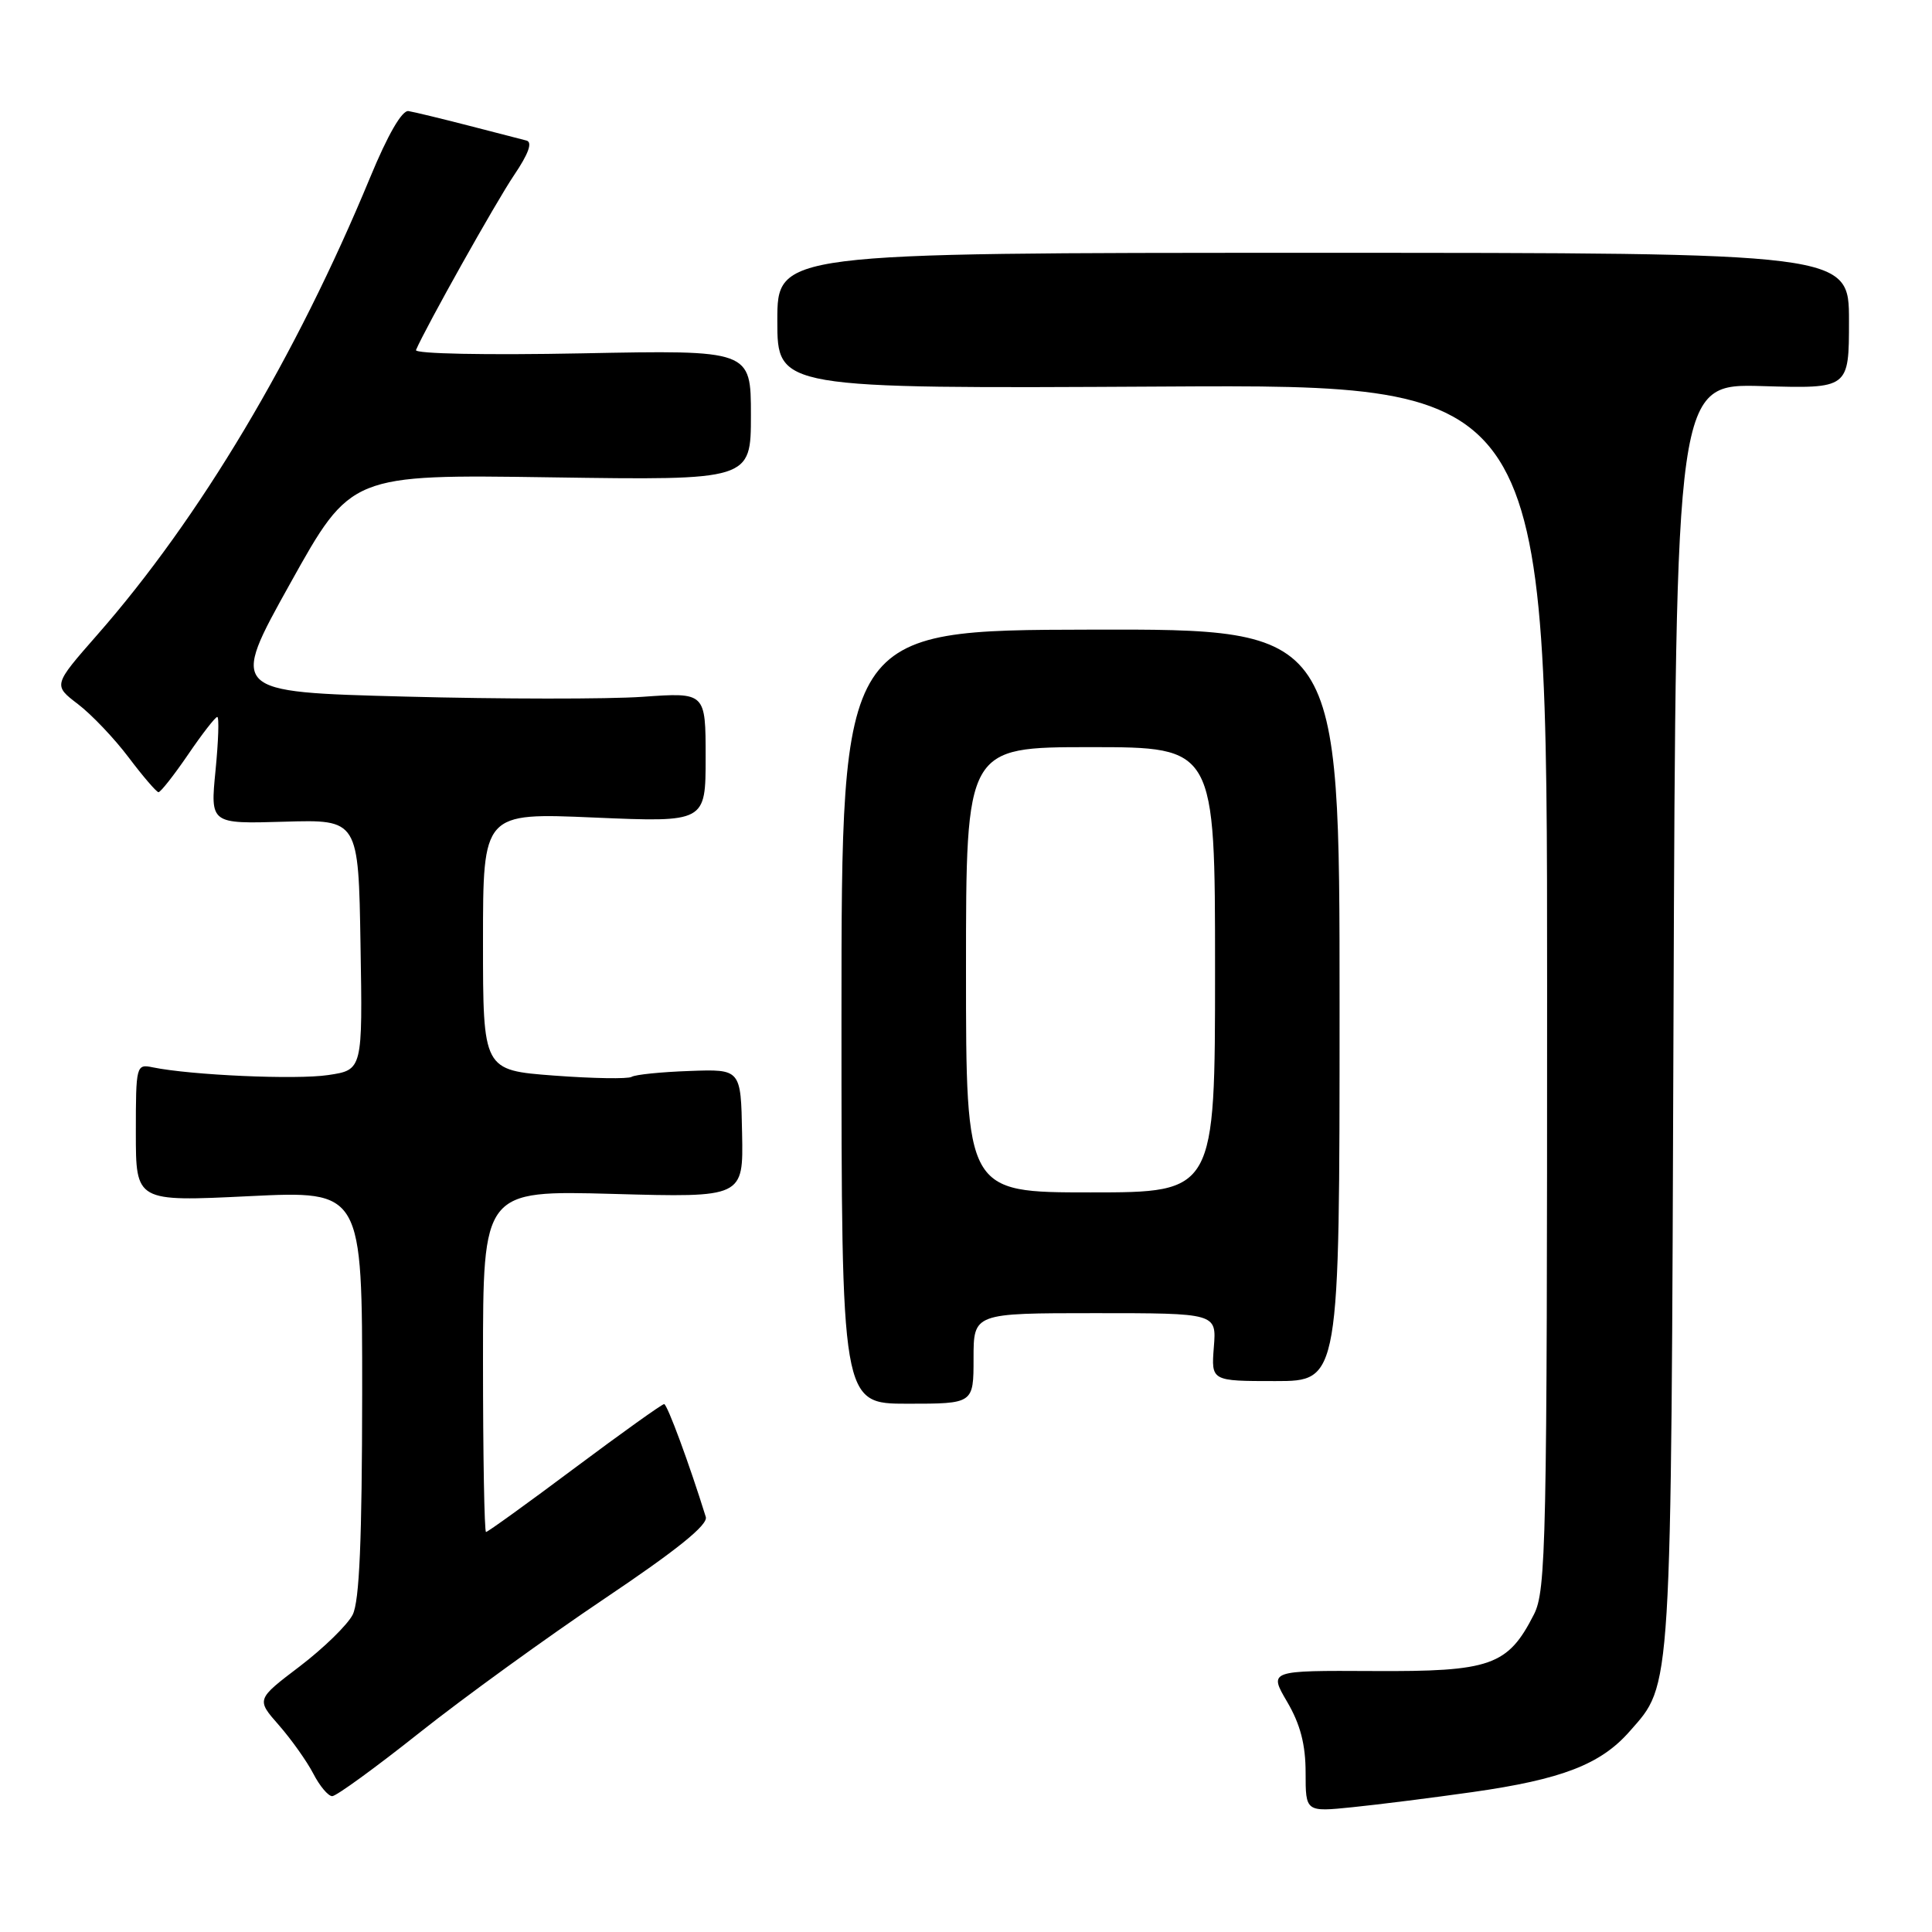 <?xml version="1.0" encoding="UTF-8" standalone="no"?>
<!DOCTYPE svg PUBLIC "-//W3C//DTD SVG 1.1//EN" "http://www.w3.org/Graphics/SVG/1.1/DTD/svg11.dtd" >
<svg xmlns="http://www.w3.org/2000/svg" xmlns:xlink="http://www.w3.org/1999/xlink" version="1.1" viewBox="0 0 256 256">
 <g >
 <path fill="currentColor"
d=" M 195.11 237.46 C 206.95 235.78 212.10 233.79 215.93 229.42 C 221.57 223.01 221.42 225.32 221.75 134.66 C 222.06 50.83 222.06 50.83 233.53 51.16 C 245.00 51.50 245.00 51.50 245.00 42.50 C 245.00 33.50 245.00 33.50 174.00 33.50 C 103.00 33.50 103.00 33.50 103.00 42.50 C 103.00 51.50 103.00 51.50 154.00 51.22 C 205.00 50.93 205.00 50.93 205.00 130.72 C 205.00 204.70 204.87 210.75 203.25 213.93 C 199.79 220.72 197.53 221.51 181.97 221.42 C 168.12 221.35 168.12 221.35 170.56 225.51 C 172.30 228.48 173.00 231.17 173.00 234.89 C 173.00 240.10 173.00 240.10 179.25 239.46 C 182.69 239.11 189.83 238.21 195.11 237.46 Z  M 55.60 229.58 C 61.43 224.95 72.45 216.97 80.10 211.83 C 89.70 205.38 93.85 202.04 93.52 201.00 C 91.35 194.01 88.41 186.04 88.00 186.05 C 87.72 186.05 82.39 189.86 76.15 194.52 C 69.91 199.19 64.62 203.00 64.40 203.00 C 64.18 203.00 64.00 192.81 64.00 180.36 C 64.00 157.73 64.00 157.73 81.25 158.20 C 98.50 158.68 98.50 158.68 98.33 150.17 C 98.17 141.66 98.17 141.66 91.37 141.91 C 87.62 142.04 84.17 142.39 83.69 142.69 C 83.22 142.98 78.59 142.91 73.41 142.52 C 64.00 141.81 64.00 141.81 64.00 124.75 C 64.00 107.69 64.00 107.69 78.75 108.33 C 93.50 108.96 93.50 108.96 93.50 100.35 C 93.50 91.74 93.50 91.74 85.16 92.33 C 80.58 92.65 66.39 92.64 53.63 92.30 C 30.44 91.69 30.44 91.69 38.47 77.28 C 46.50 62.86 46.50 62.86 73.00 63.25 C 99.50 63.64 99.50 63.64 99.50 55.01 C 99.50 46.38 99.50 46.38 77.12 46.82 C 64.40 47.07 54.91 46.88 55.12 46.38 C 56.44 43.31 65.71 26.77 68.11 23.22 C 70.05 20.35 70.59 18.83 69.75 18.62 C 69.06 18.44 65.58 17.54 62.00 16.62 C 58.42 15.70 54.88 14.84 54.13 14.72 C 53.27 14.58 51.39 17.84 49.05 23.50 C 39.23 47.25 26.48 68.64 12.87 84.14 C 7.04 90.79 7.04 90.79 10.33 93.30 C 12.14 94.68 15.17 97.87 17.06 100.38 C 18.95 102.89 20.73 104.95 21.00 104.97 C 21.27 104.98 23.03 102.75 24.91 100.00 C 26.78 97.25 28.53 95.00 28.79 95.00 C 29.05 95.00 28.94 98.19 28.56 102.08 C 27.86 109.17 27.86 109.17 37.68 108.88 C 47.50 108.59 47.50 108.59 47.77 125.18 C 48.05 141.77 48.05 141.77 43.49 142.45 C 39.24 143.09 25.34 142.47 20.25 141.43 C 18.05 140.97 18.00 141.15 18.00 150.09 C 18.00 159.23 18.00 159.23 33.00 158.50 C 48.00 157.77 48.00 157.77 47.99 184.64 C 47.97 204.04 47.63 212.18 46.73 213.96 C 46.04 215.31 42.89 218.38 39.72 220.80 C 33.95 225.18 33.95 225.18 36.96 228.60 C 38.61 230.49 40.66 233.37 41.51 235.01 C 42.36 236.66 43.49 238.00 44.02 238.00 C 44.56 238.00 49.77 234.21 55.60 229.58 Z  M 129.00 180.00 C 129.00 174.00 129.00 174.00 145.10 174.00 C 161.20 174.00 161.20 174.00 160.84 178.50 C 160.49 183.00 160.49 183.00 168.99 183.00 C 177.50 183.00 177.50 183.00 177.50 133.18 C 177.50 83.35 177.50 83.35 144.50 83.43 C 111.50 83.50 111.50 83.50 111.50 134.75 C 111.50 186.00 111.50 186.00 120.25 186.00 C 129.00 186.00 129.00 186.00 129.00 180.00 Z  M 128.00 128.50 C 128.00 99.00 128.00 99.00 144.50 99.00 C 161.00 99.00 161.00 99.00 161.00 128.50 C 161.00 158.00 161.00 158.00 144.50 158.00 C 128.00 158.00 128.00 158.00 128.00 128.50 Z "/>
</g>
</svg>
